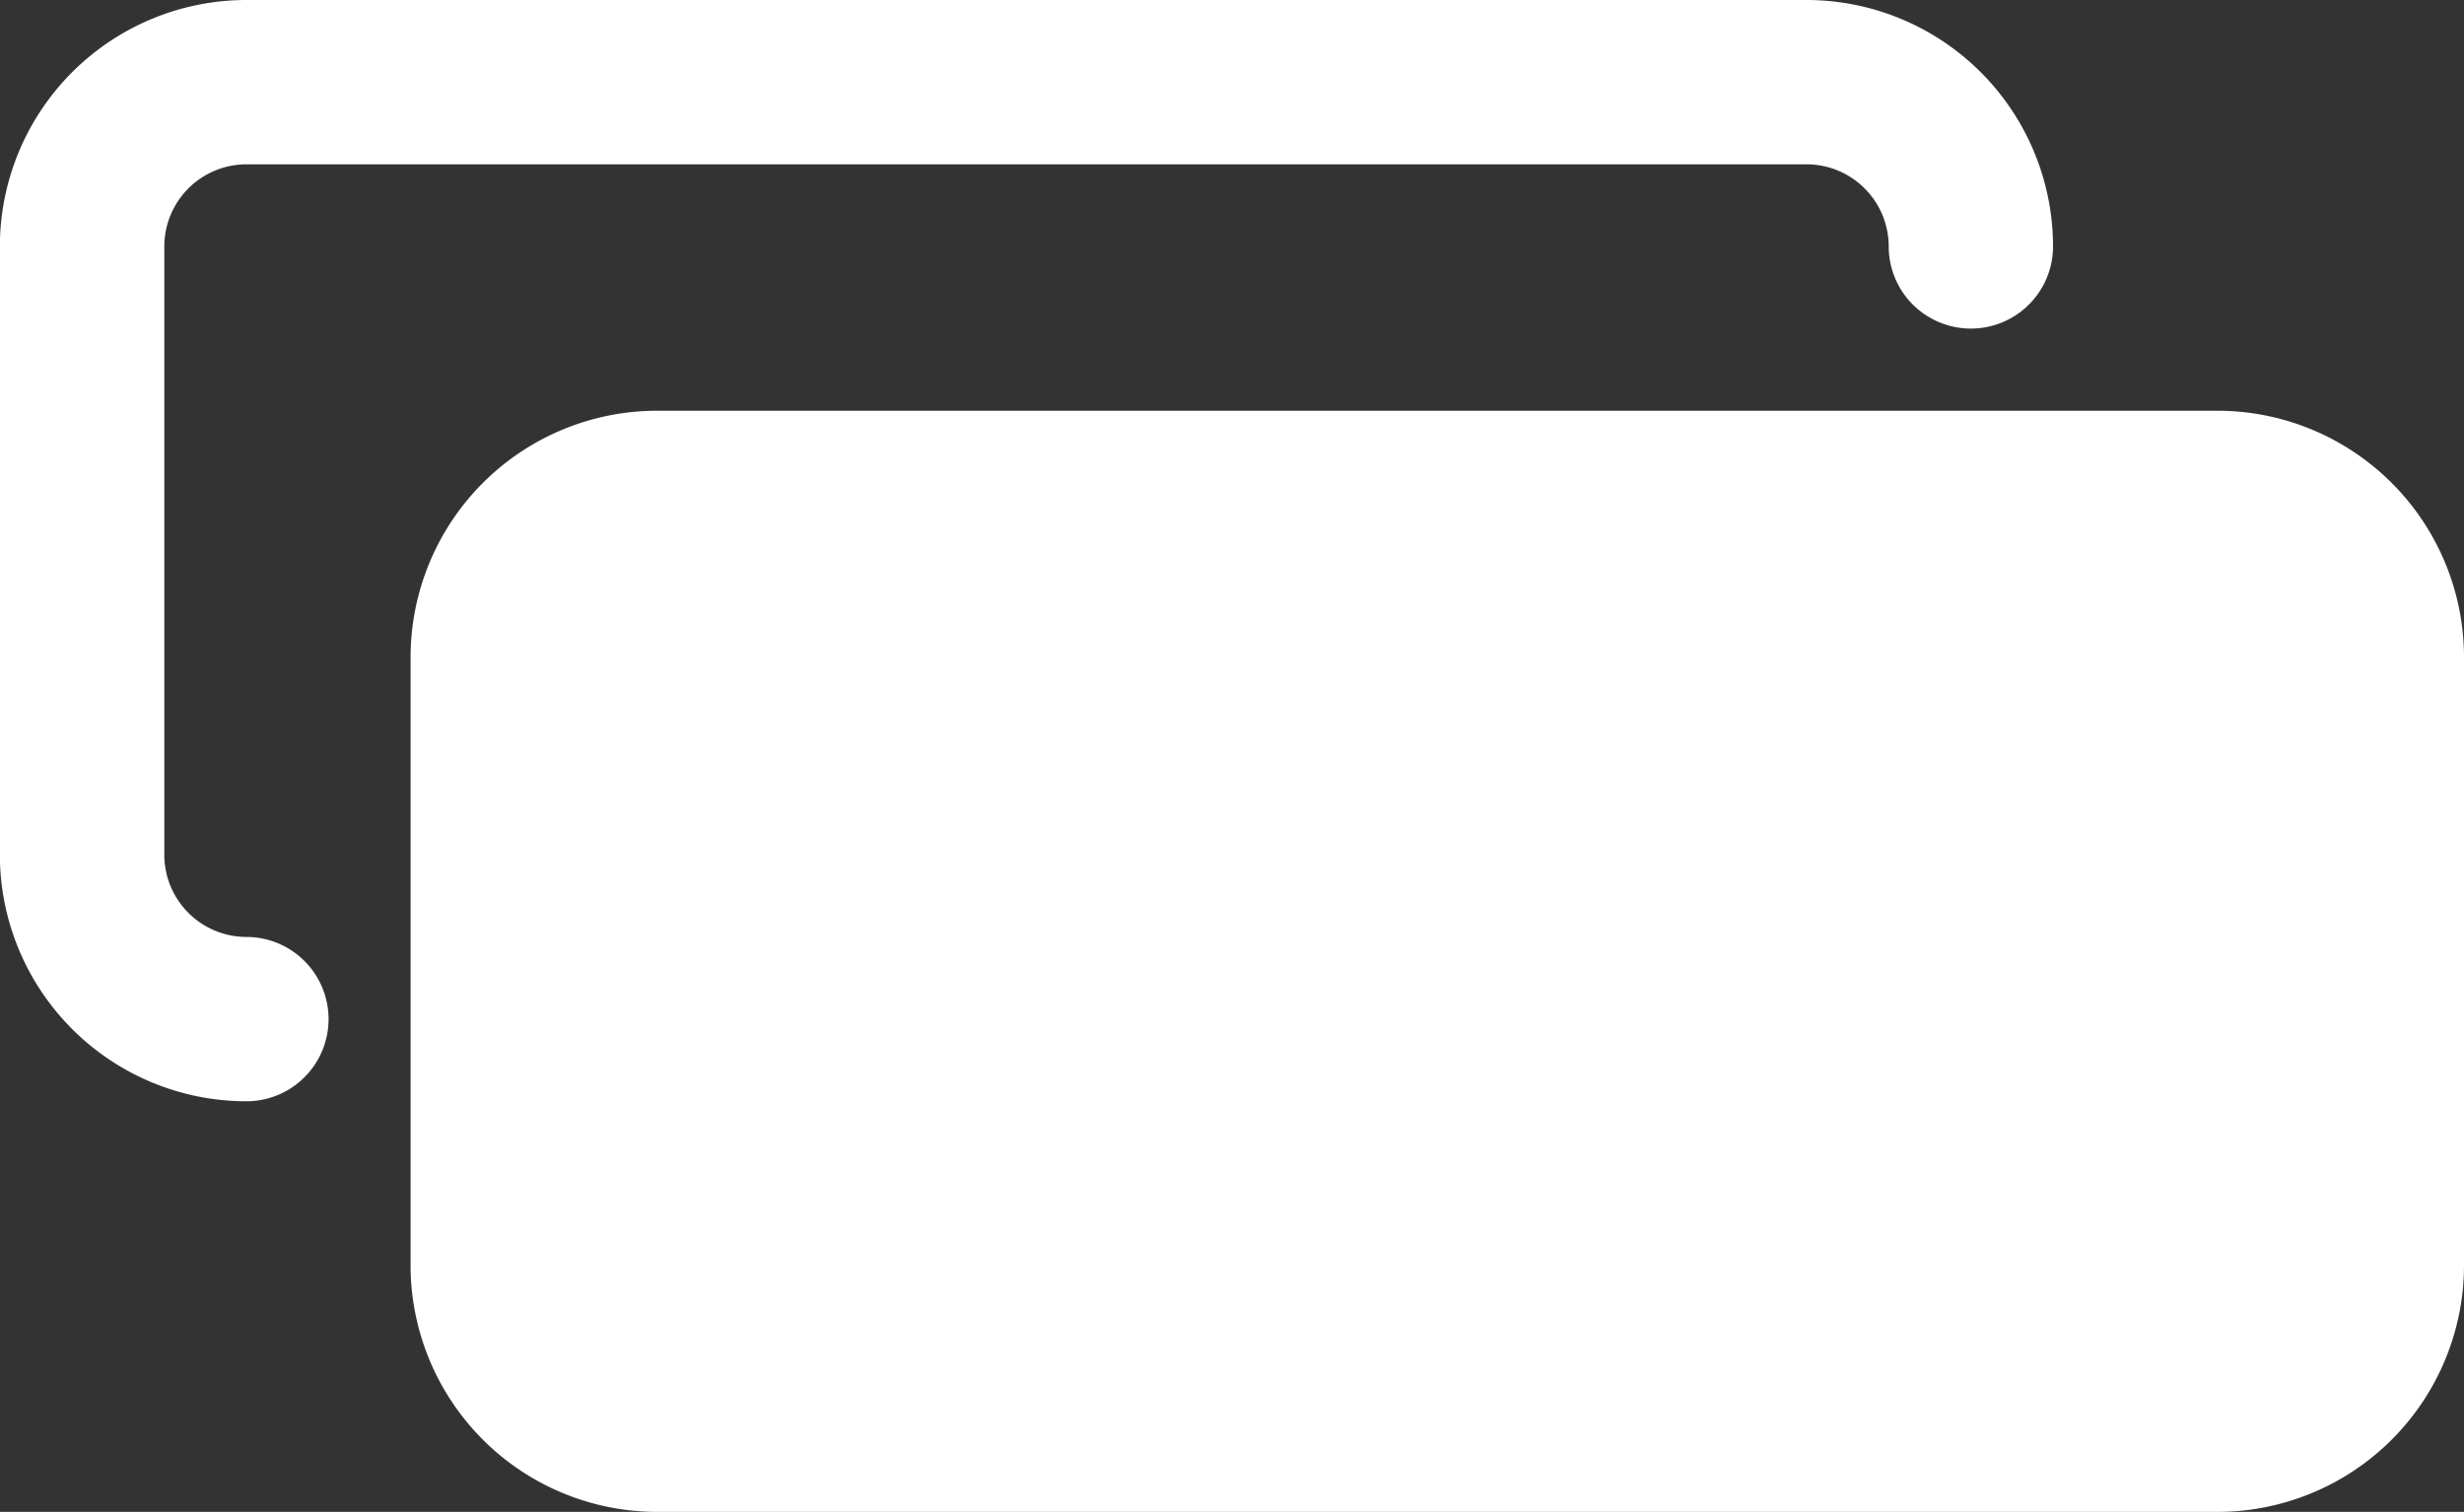 <svg xmlns="http://www.w3.org/2000/svg" width="18.82" height="11.547" viewBox="0 0 18.82 11.547">
  <rect x="0" y="0" width="18.82" height="11.547" fill="#333333" stroke="none"/>
  <g id="Icon_feather-copy" data-name="Icon feather-copy" transform="translate(-4.499 -4.5)" style="mix-blend-mode: normal;isolation: isolate">
    <path id="Union_29" data-name="Union 29" d="M5.019,11.547A1.884,1.884,0,0,1,3.137,9.665V5.018A1.884,1.884,0,0,1,5.019,3.137h11.92a1.884,1.884,0,0,1,1.882,1.882V9.665a1.884,1.884,0,0,1-1.882,1.882ZM0,6.529V1.882A1.884,1.884,0,0,1,1.883,0H13.8a1.884,1.884,0,0,1,1.882,1.882.627.627,0,0,1-1.255,0,.628.628,0,0,0-.627-.627H1.883a.628.628,0,0,0-.627.627V6.529a.628.628,0,0,0,.627.627.627.627,0,0,1,0,1.255A1.884,1.884,0,0,1,0,6.529Z" transform="translate(4.498 4.5)" fill="#FFFFFF"/>
  </g>
</svg>
